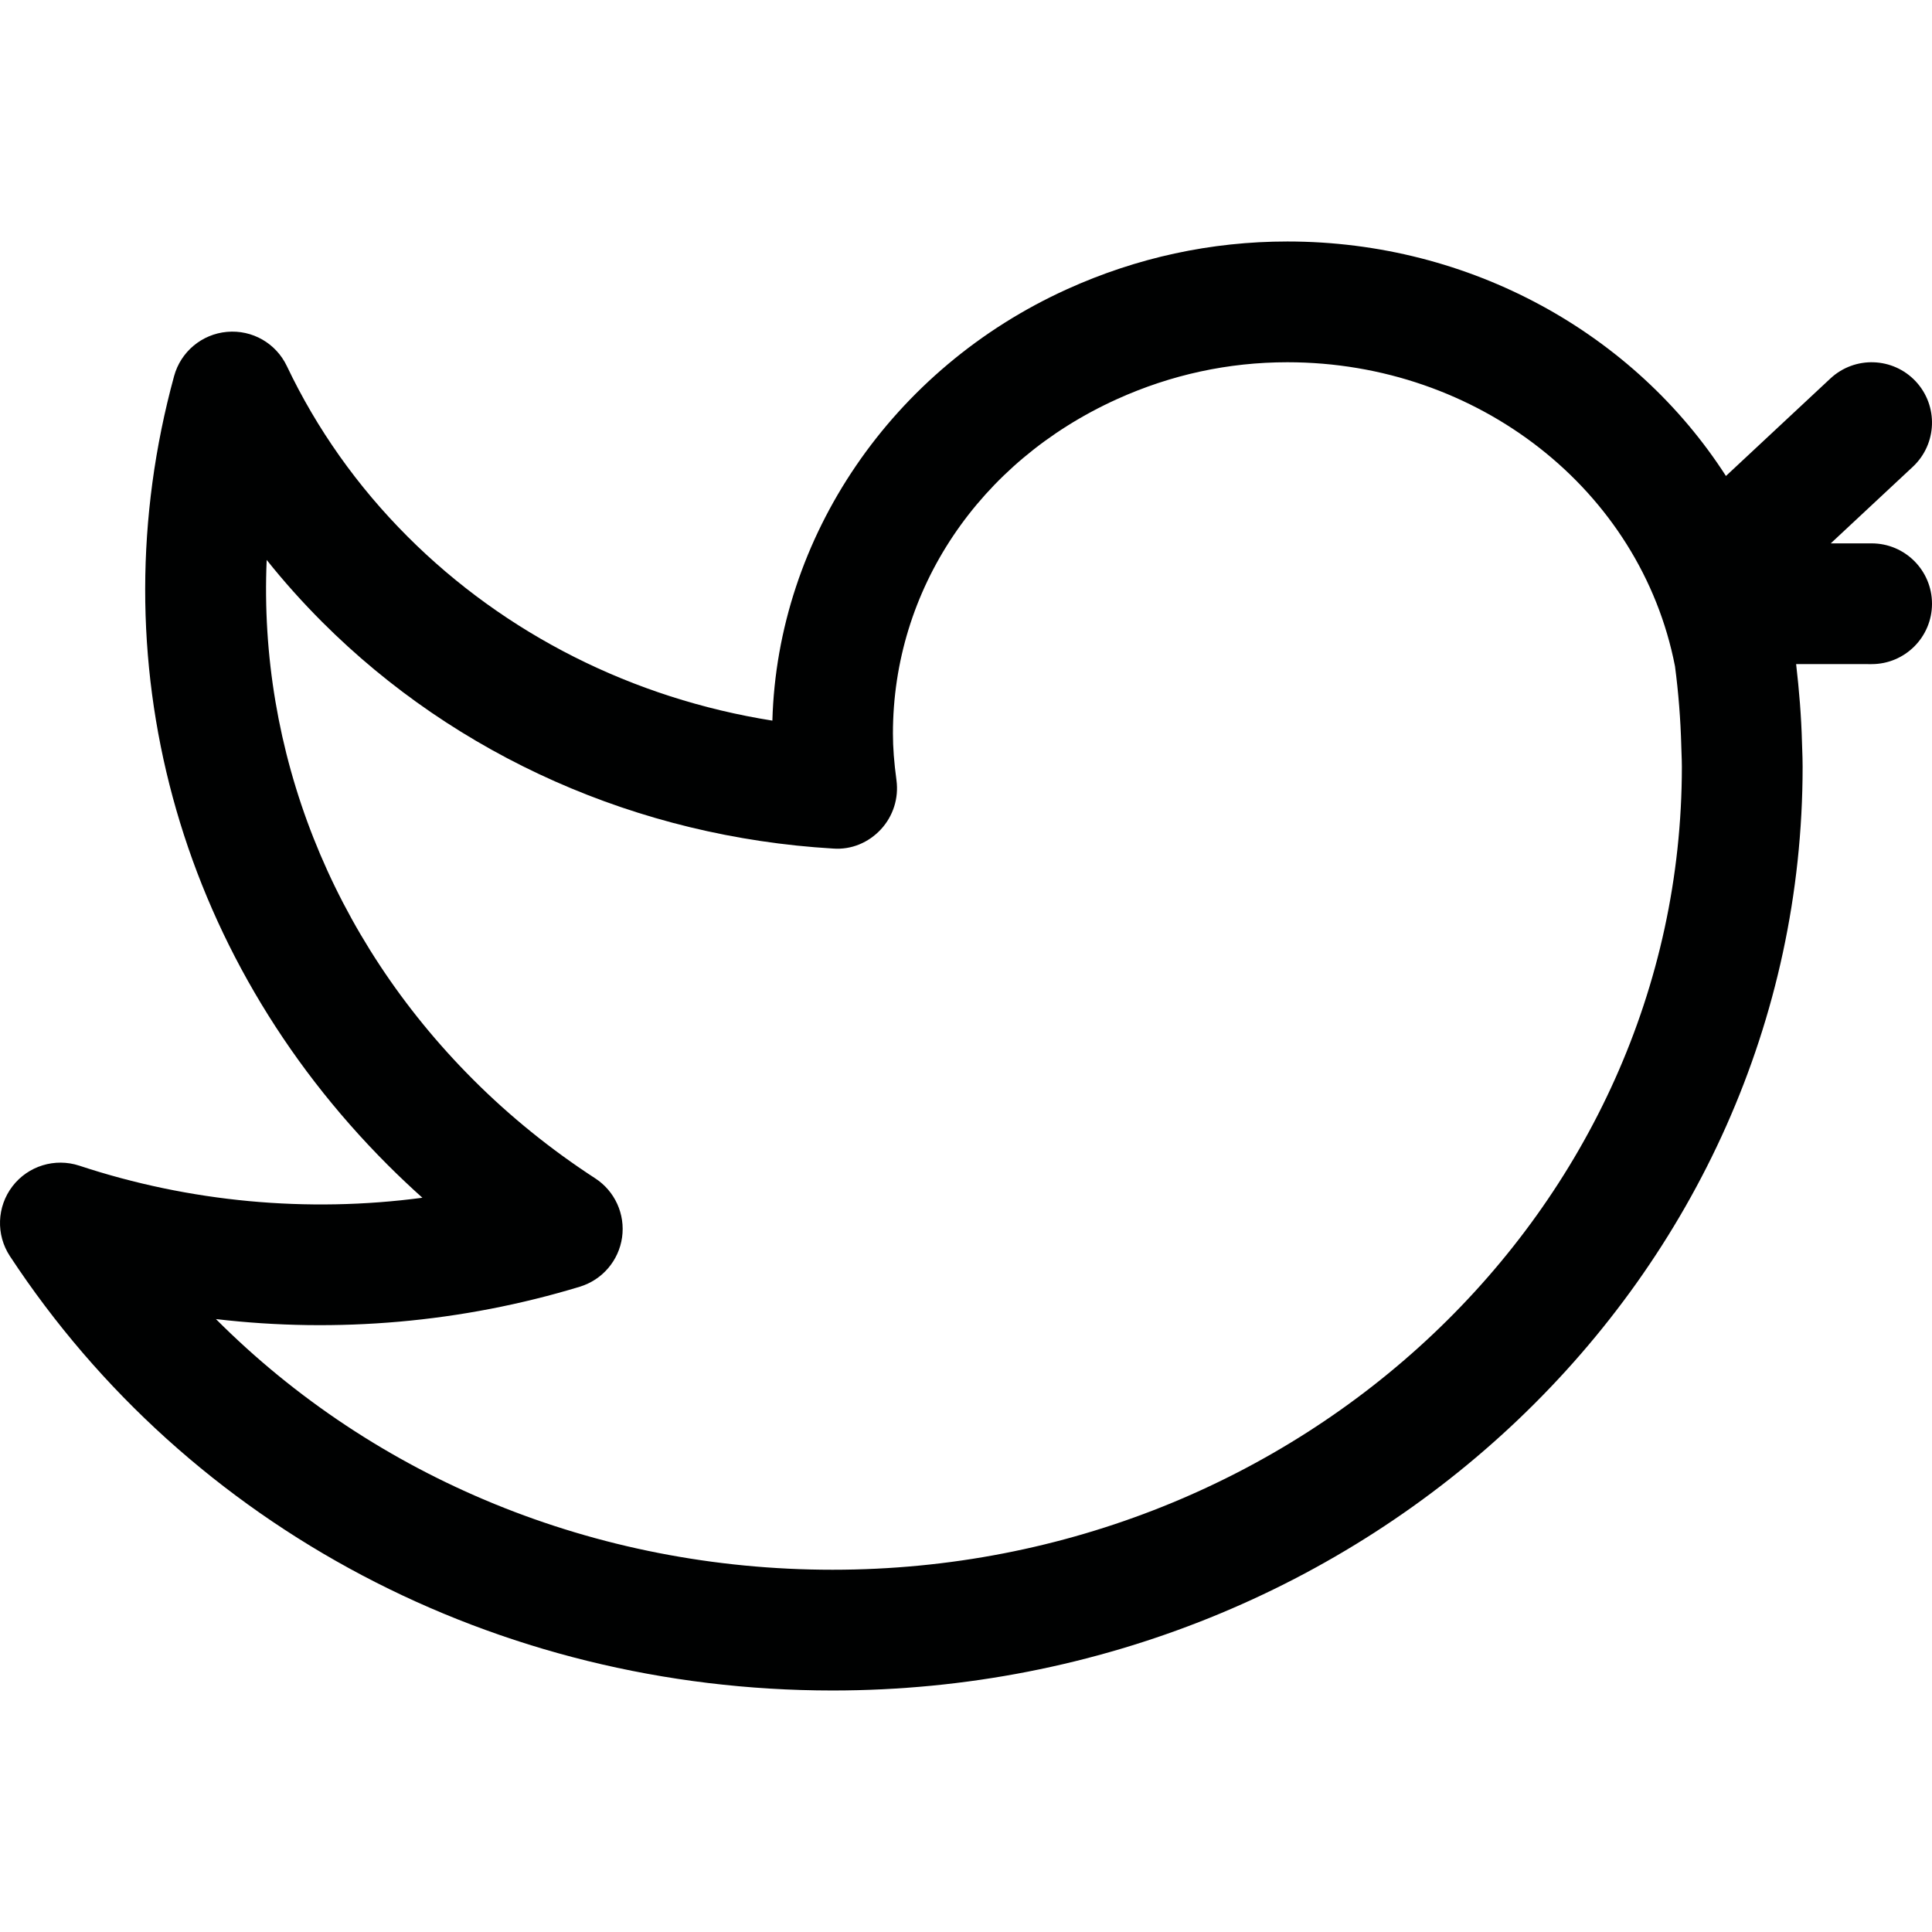 <?xml version="1.0" encoding="utf-8"?>
<!-- Generator: Adobe Illustrator 21.0.0, SVG Export Plug-In . SVG Version: 6.00 Build 0)  -->
<svg version="1.1" id="Layer_1" xmlns="http://www.w3.org/2000/svg" xmlns:xlink="http://www.w3.org/1999/xlink" x="0px" y="0px"
	 viewBox="0 0 800 800" enable-background="new 0 0 800 800" xml:space="preserve">
<path fill="#000101" d="M775,224.999h-16.926l33.986-31.719c10.088-9.424,10.635-25.244,1.221-35.342
	c-9.434-10.088-25.234-10.635-35.342-1.221l-43.264,40.378
	c-37.839-58.846-105.616-97.097-181.589-97.097c-31.592,0-62.285,6.641-91.221,19.746
	c-72.49,32.842-119.912,102.549-122.041,178.652c-57.686-9.16-110.537-35.674-151.055-76.211
	c-20.781-20.781-37.598-44.541-49.99-70.596c-4.492-9.443-14.287-15.098-24.785-14.17
	c-10.41,0.928-19.15,8.232-21.904,18.311c-32.012,117.1,1.074,239.229,88.496,326.689
	c4.639,4.629,9.414,9.15,14.316,13.545c-47.627,6.348-96.533,1.777-142.051-13.281
	c-10.088-3.311-21.211,0.078-27.686,8.525s-6.904,20.059-1.055,28.945
	c74.033,112.617,201.367,179.844,340.635,179.844c221.484,0,401.68-171.592,401.68-382.5
	c0-2.432-0.078-4.844-0.166-7.256l-0.088-2.627c-0.285-10.906-1.18-21.826-2.434-32.617H775
	c13.809,0,25-11.191,25-25S788.809,224.999,775,224.999z M344.746,649.999
	c-98.242,0-189.609-37.9-255.332-103.799c50.205,5.918,101.934,1.416,150.693-13.408
	c9.297-2.832,16.113-10.791,17.48-20.41c1.357-9.629-2.979-19.17-11.133-24.463
	c-18.34-11.924-35.332-25.664-50.498-40.85c-58.936-58.945-88.955-136.25-85.527-215.215
	c7.129,8.936,14.795,17.5,22.969,25.684c55.693,55.703,130.82,89.033,211.553,93.828
	c7.568,0.576,14.736-2.471,19.814-7.949s7.441-12.939,6.445-20.352
	c-0.996-7.393-1.465-13.525-1.465-19.316c0-59.492,35.537-112.539,92.744-138.457
	c22.412-10.146,46.162-15.293,70.596-15.293c78.896,0,146.289,52.91,160.498,125.889
	c1.436,10.889,2.314,22.021,2.607,33.105c0,0.02,0,0.039,0,0.068l0.098,2.959
	c0.068,1.826,0.137,3.643,0.137,5.479C696.426,500.839,538.662,649.999,344.746,649.999z"/>
</svg>

